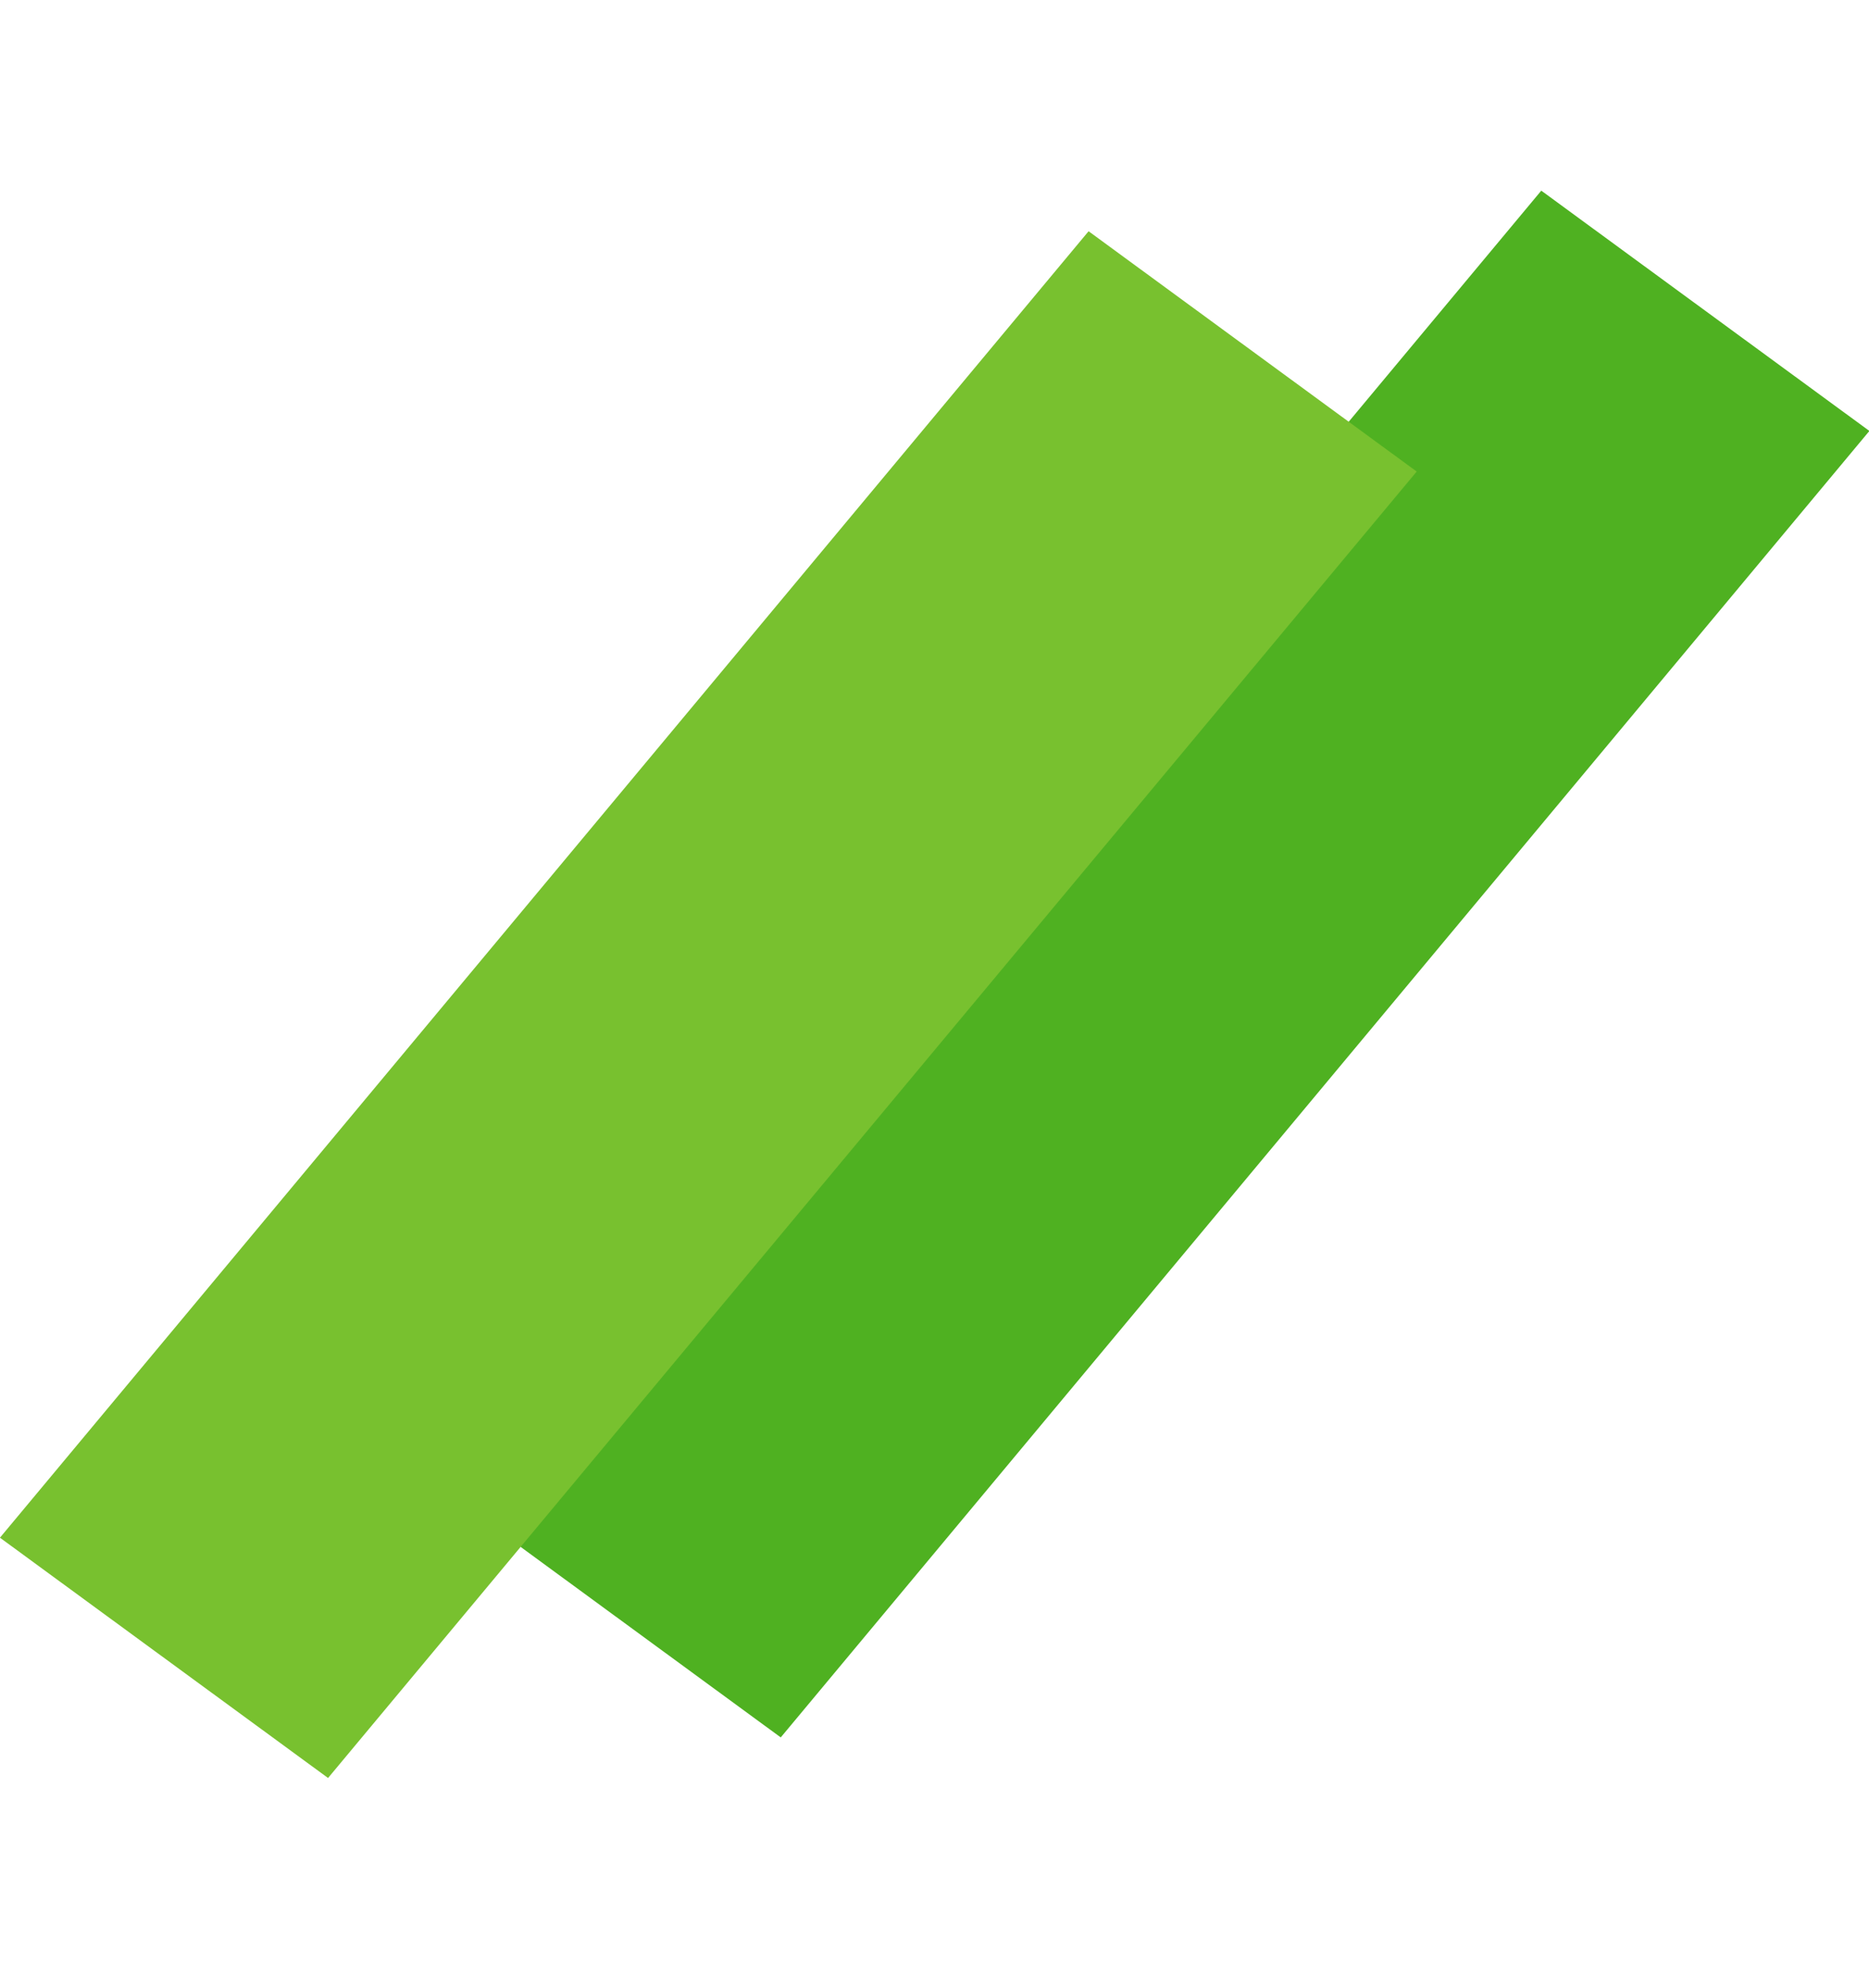 <svg width="63" height="67" viewBox="0 0 63 67" fill="none" xmlns="http://www.w3.org/2000/svg">
<rect width="13.705" height="57.337" transform="matrix(0.807 0.591 -0.64 0.768 51.953 6.426)" fill="#4FB121"/>
<rect width="13.705" height="57.337" transform="matrix(0.807 0.591 -0.64 0.768 36.694 7.794)" fill="#78C12F"/>
</svg>
